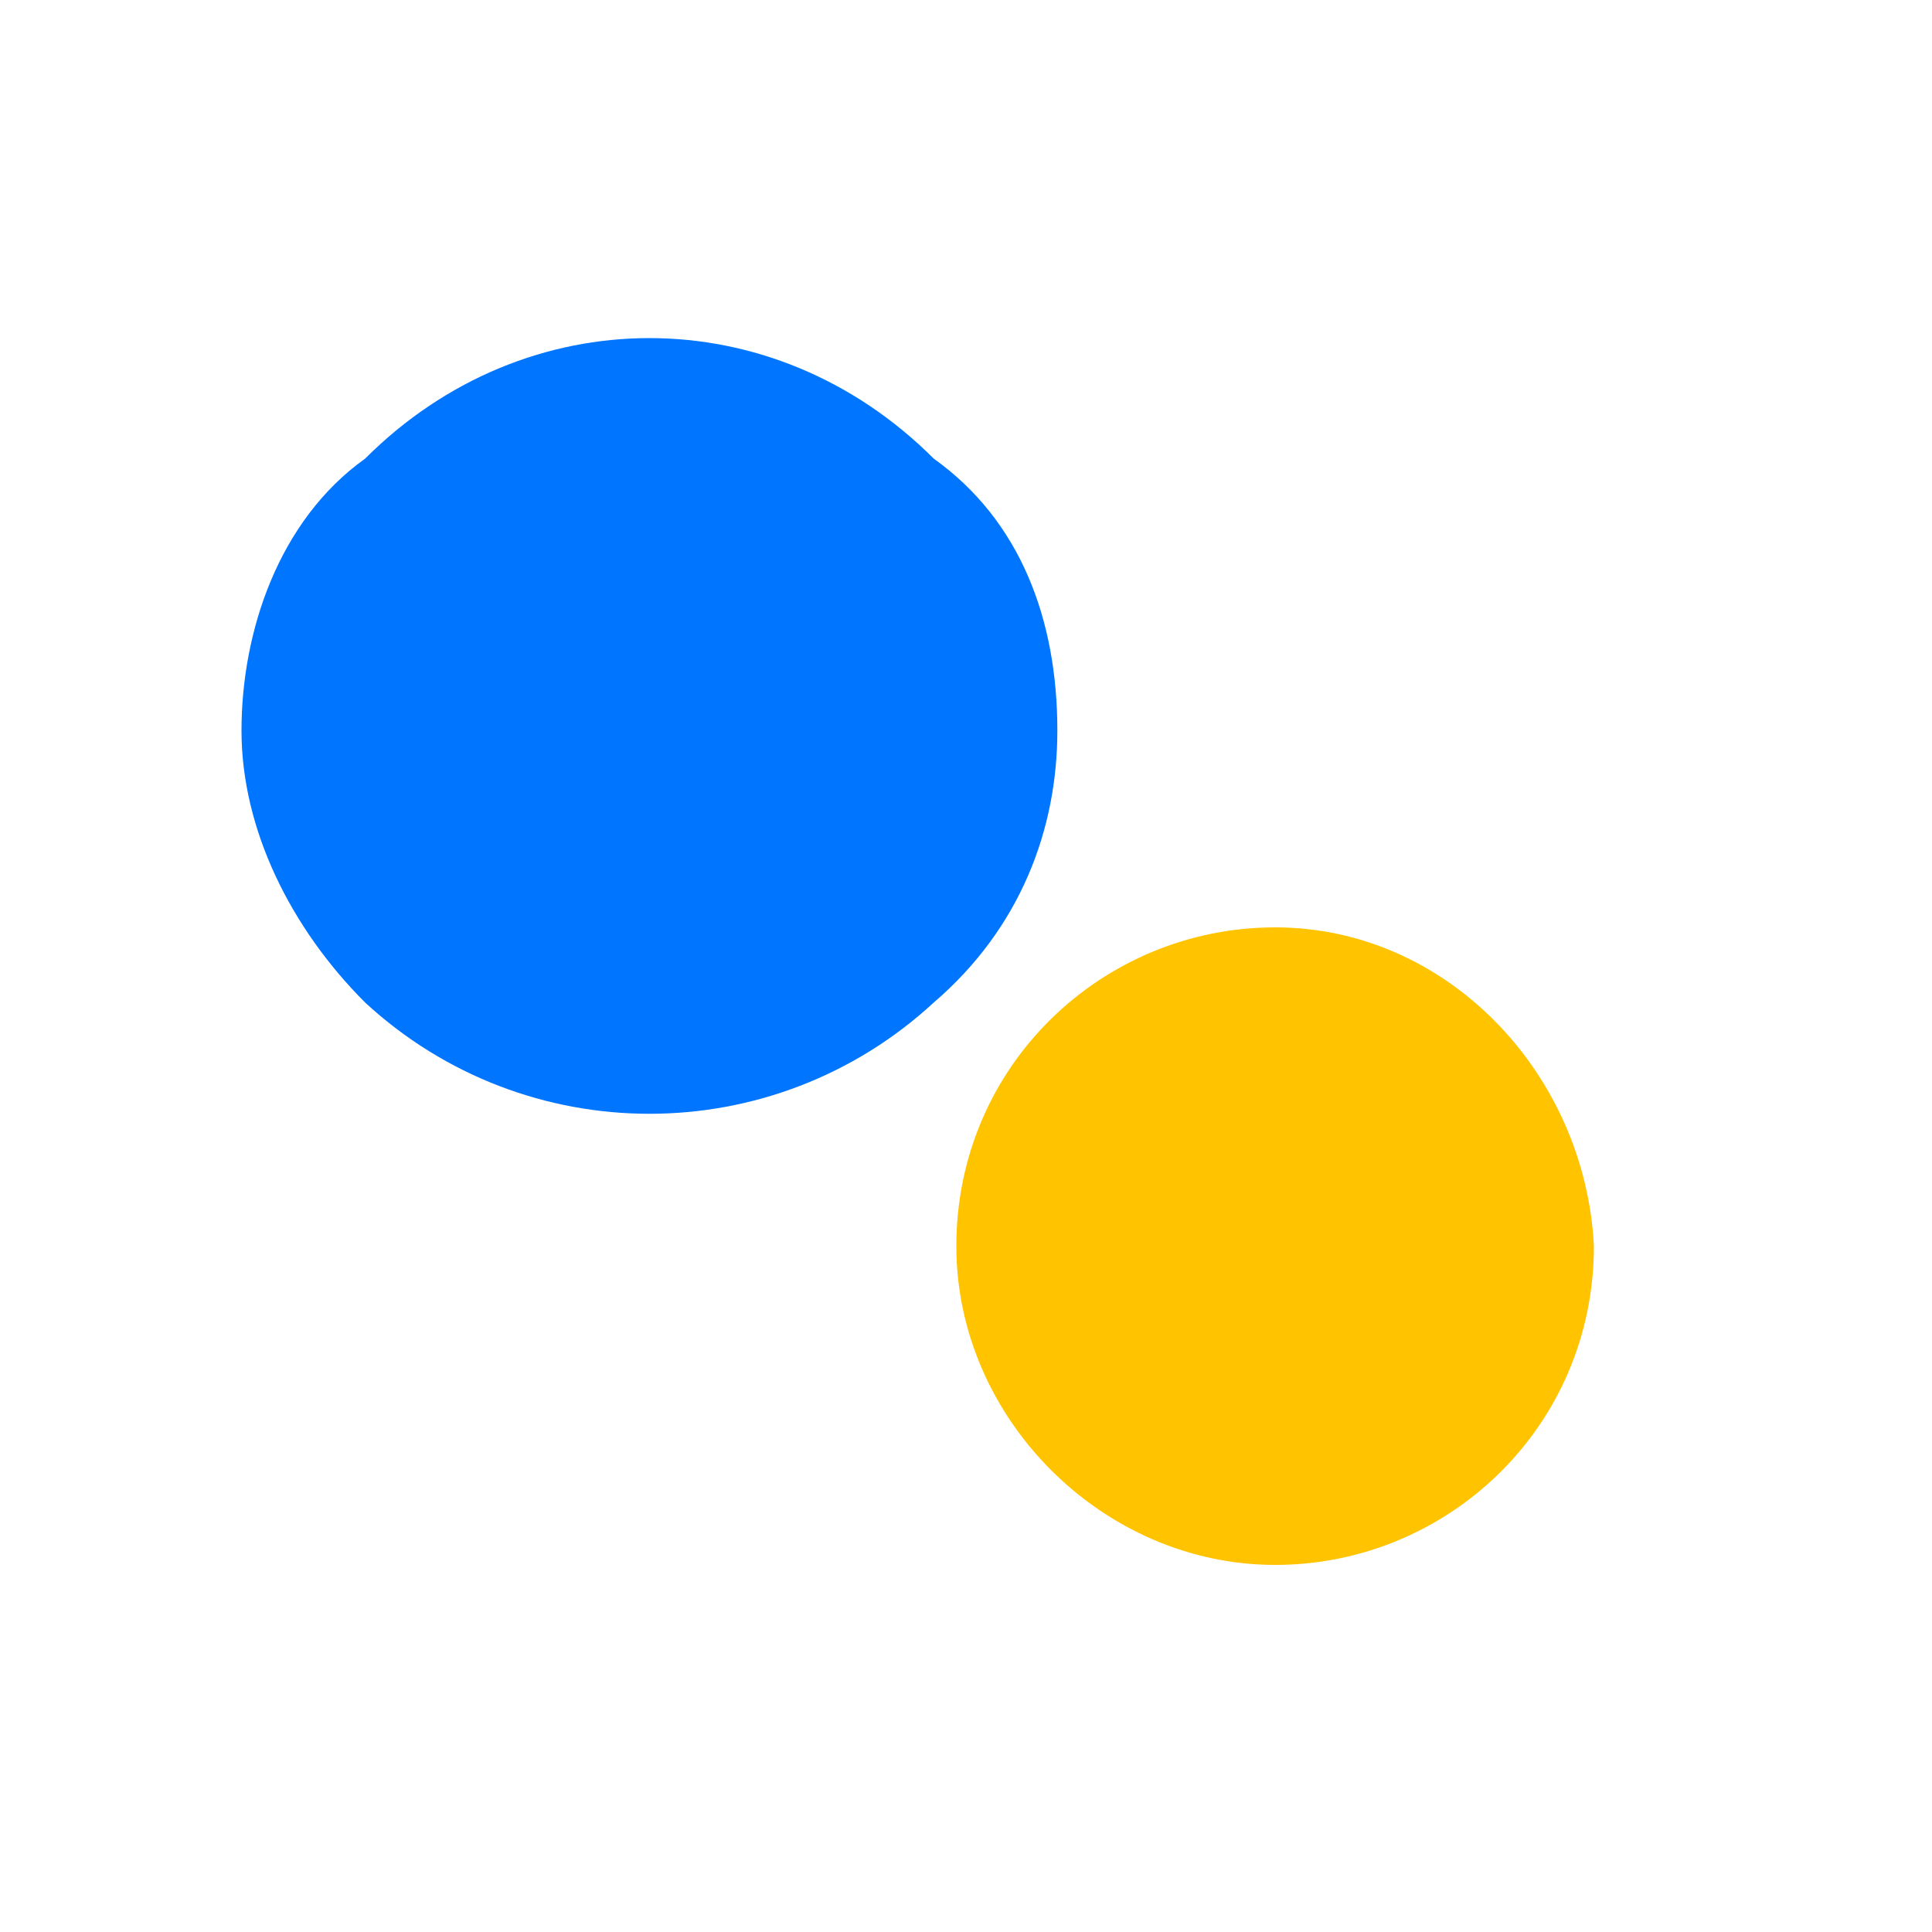 <svg width="200" height="200" viewBox="0 0 200 200" fill="none" xmlns="http://www.w3.org/2000/svg">
<path d="M109.457 75.629C109.457 85.866 105.618 96.104 96.661 103.782C80.025 119.137 54.432 119.137 37.797 103.782C30.119 96.104 25 85.866 25 75.629C25 65.392 28.839 53.875 37.797 47.477C54.432 30.841 80.025 30.841 96.661 47.477C105.618 53.875 109.457 64.112 109.457 75.629Z" fill="#0075FF"/>
<path d="M165 129C165 147.73 149.838 162 132 162C114.162 162 99 146.838 99 129C99 110.27 114.162 96 132 96C149.838 96 164.108 111.162 165 129Z" fill="#FFC300"/>
</svg>
